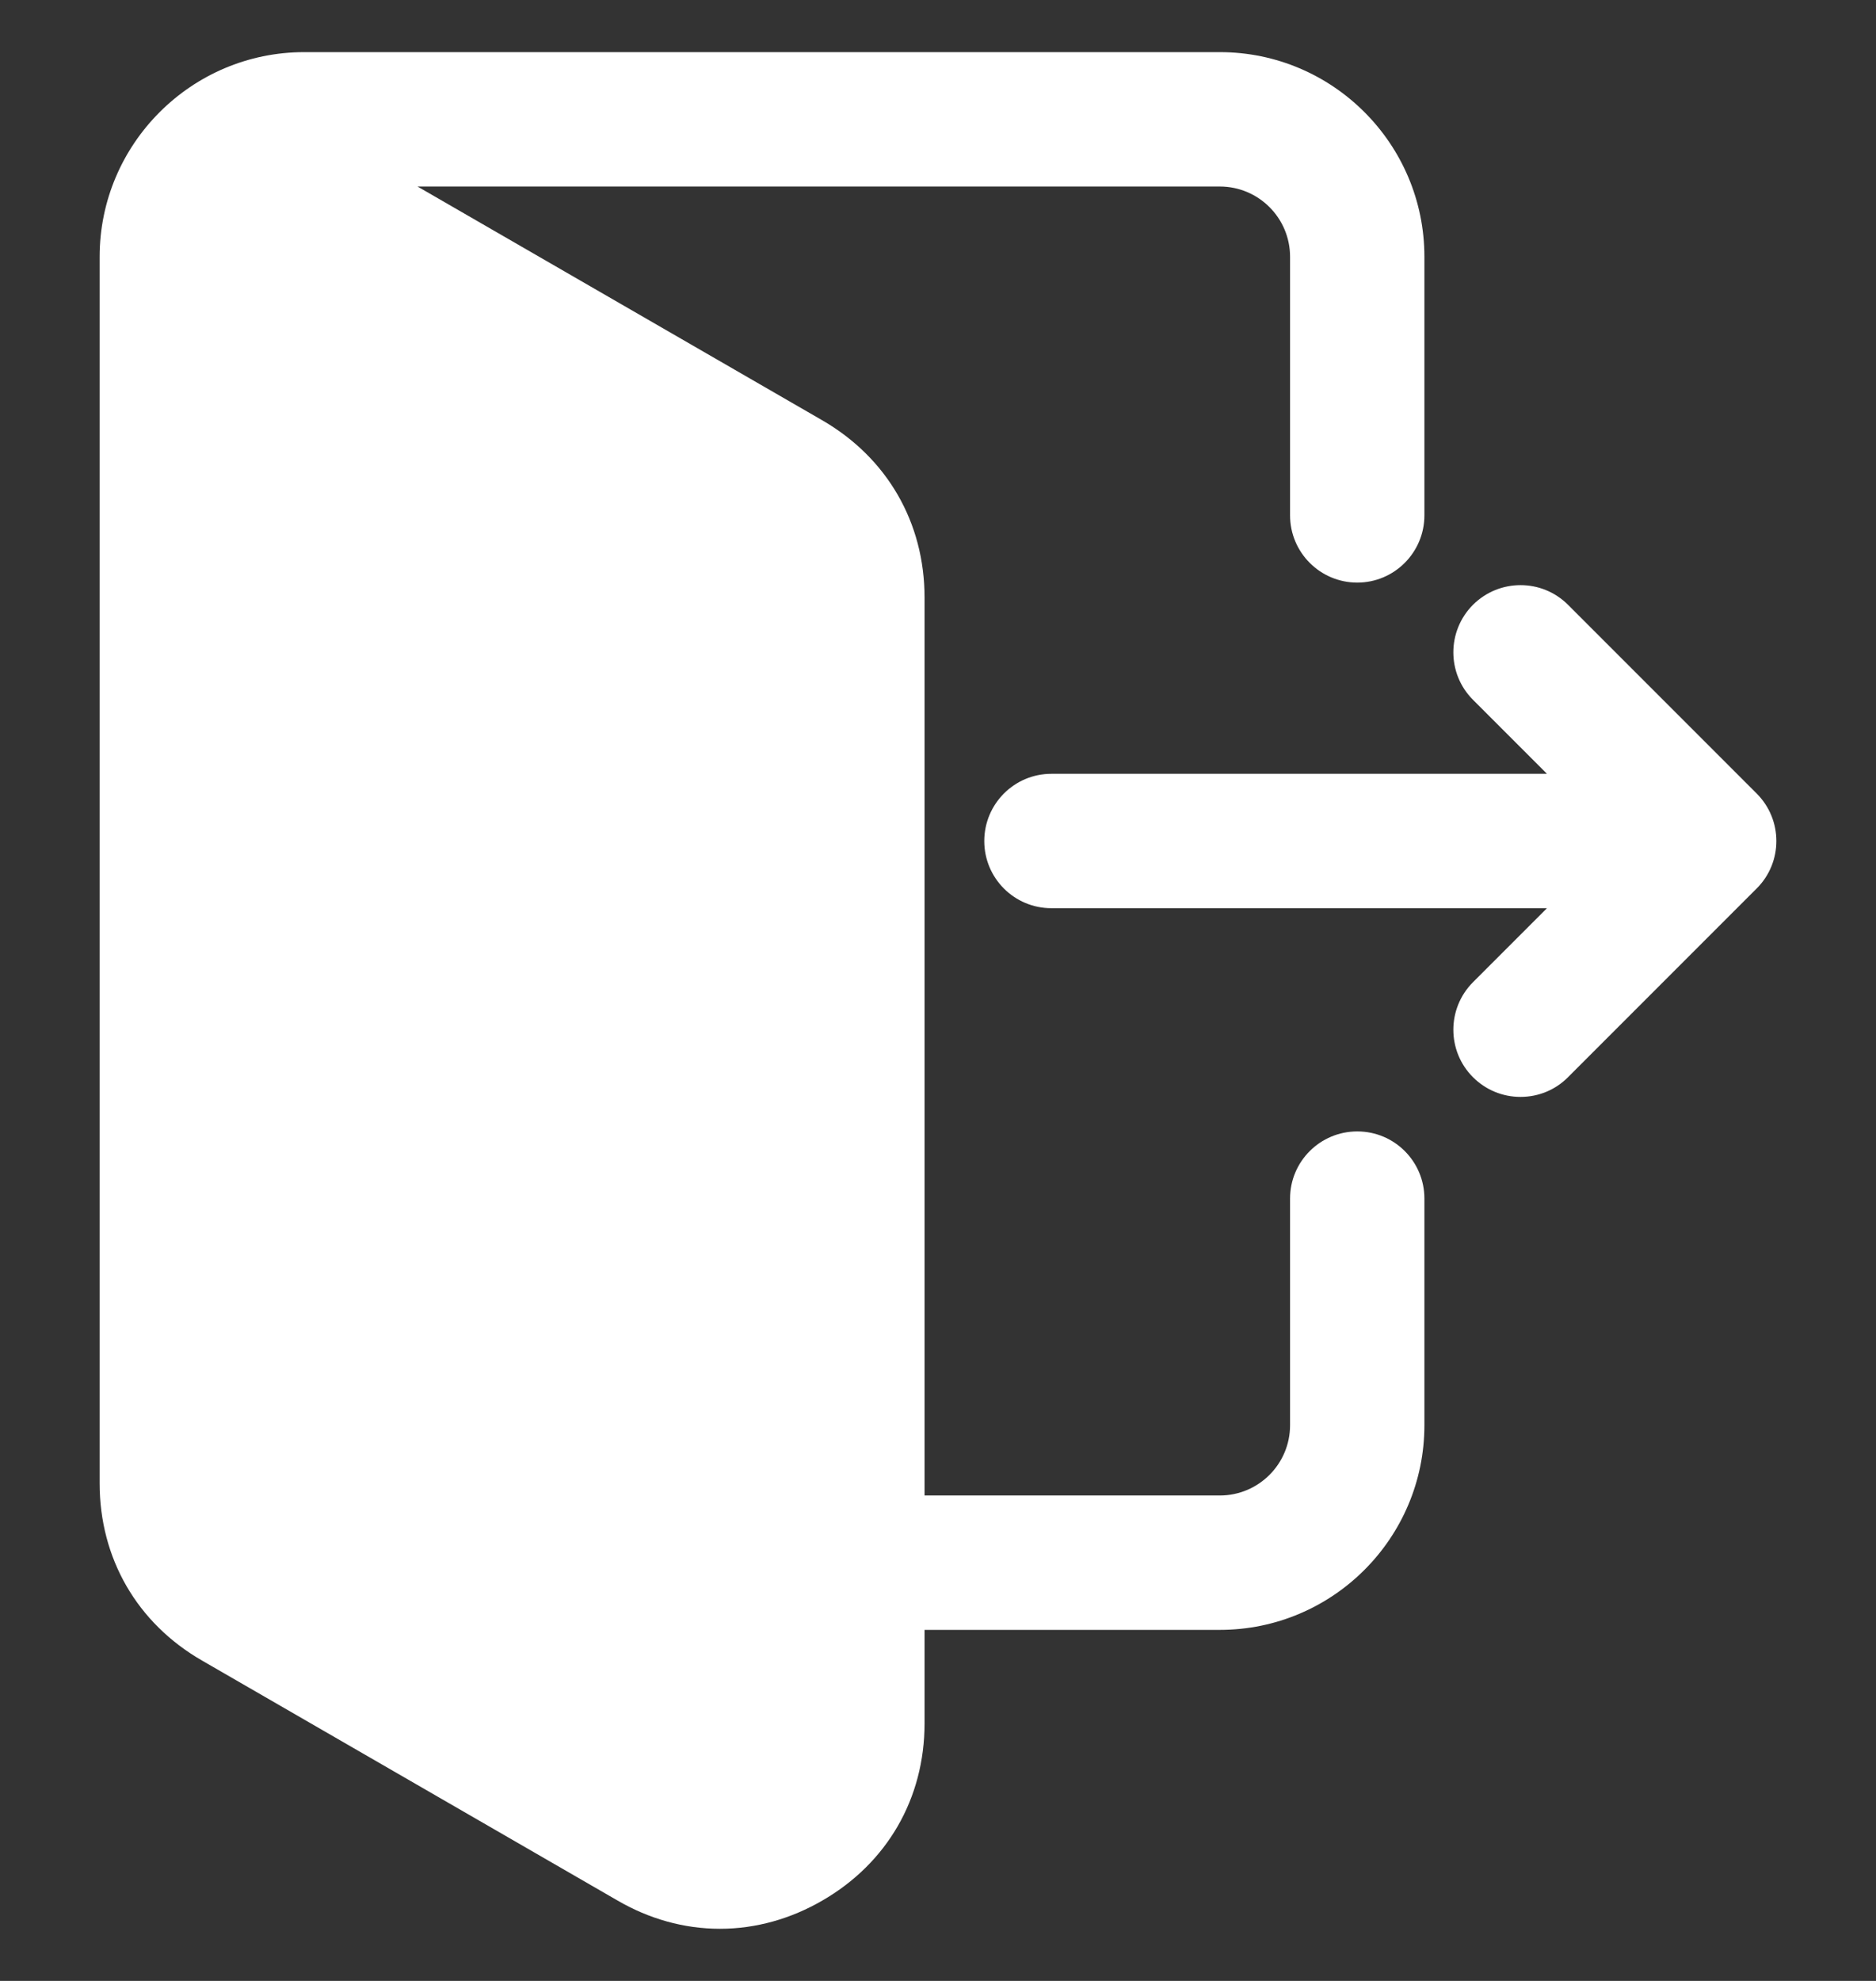 <svg width="18" height="19" viewBox="0 0 18 19" fill="none" xmlns="http://www.w3.org/2000/svg">
<rect x="0" y="0" width="18" height="19" fill="#333333" stroke="none"/>
<g clip-path="url(#clip0_1_112)">
<path fill-rule="evenodd" clip-rule="evenodd" d="M8.871 15.633V16.53C8.871 17.25 8.512 17.871 7.889 18.23C7.59 18.403 7.255 18.5 6.908 18.5C6.561 18.5 6.227 18.404 5.927 18.23L1.938 15.927C1.315 15.568 0.956 14.947 0.956 14.227V2.463C0.956 1.381 1.837 0.5 2.919 0.5H11.704C12.787 0.5 13.667 1.38 13.667 2.463V4.943C13.667 5.299 13.378 5.588 13.023 5.588C12.667 5.588 12.378 5.299 12.378 4.943V2.463C12.378 2.091 12.076 1.789 11.704 1.789H4.006L7.889 4.031C8.512 4.391 8.871 5.012 8.871 5.731V14.344H11.704C12.076 14.344 12.378 14.042 12.378 13.67V11.496C12.378 11.14 12.667 10.852 13.023 10.852C13.379 10.852 13.667 11.14 13.667 11.496V13.67C13.667 14.753 12.787 15.633 11.704 15.633H8.871ZM14.843 8.711L14.133 9.421C13.882 9.673 13.882 10.081 14.133 10.332C14.255 10.454 14.418 10.521 14.589 10.521C14.761 10.521 14.924 10.454 15.045 10.332L16.855 8.522C17.107 8.271 17.107 7.863 16.855 7.611L15.045 5.801C14.793 5.549 14.385 5.55 14.133 5.801C13.882 6.053 13.882 6.461 14.133 6.712L14.843 7.422H10.088C9.732 7.422 9.444 7.711 9.444 8.067C9.444 8.423 9.732 8.711 10.088 8.711H14.843V8.711Z" fill="white"/>
</g>
<defs>
<clipPath id="clip0_1_112">
<rect width="18" height="18" fill="white" transform="translate(0 0.5)"/>
</clipPath>
</defs>
</svg>
